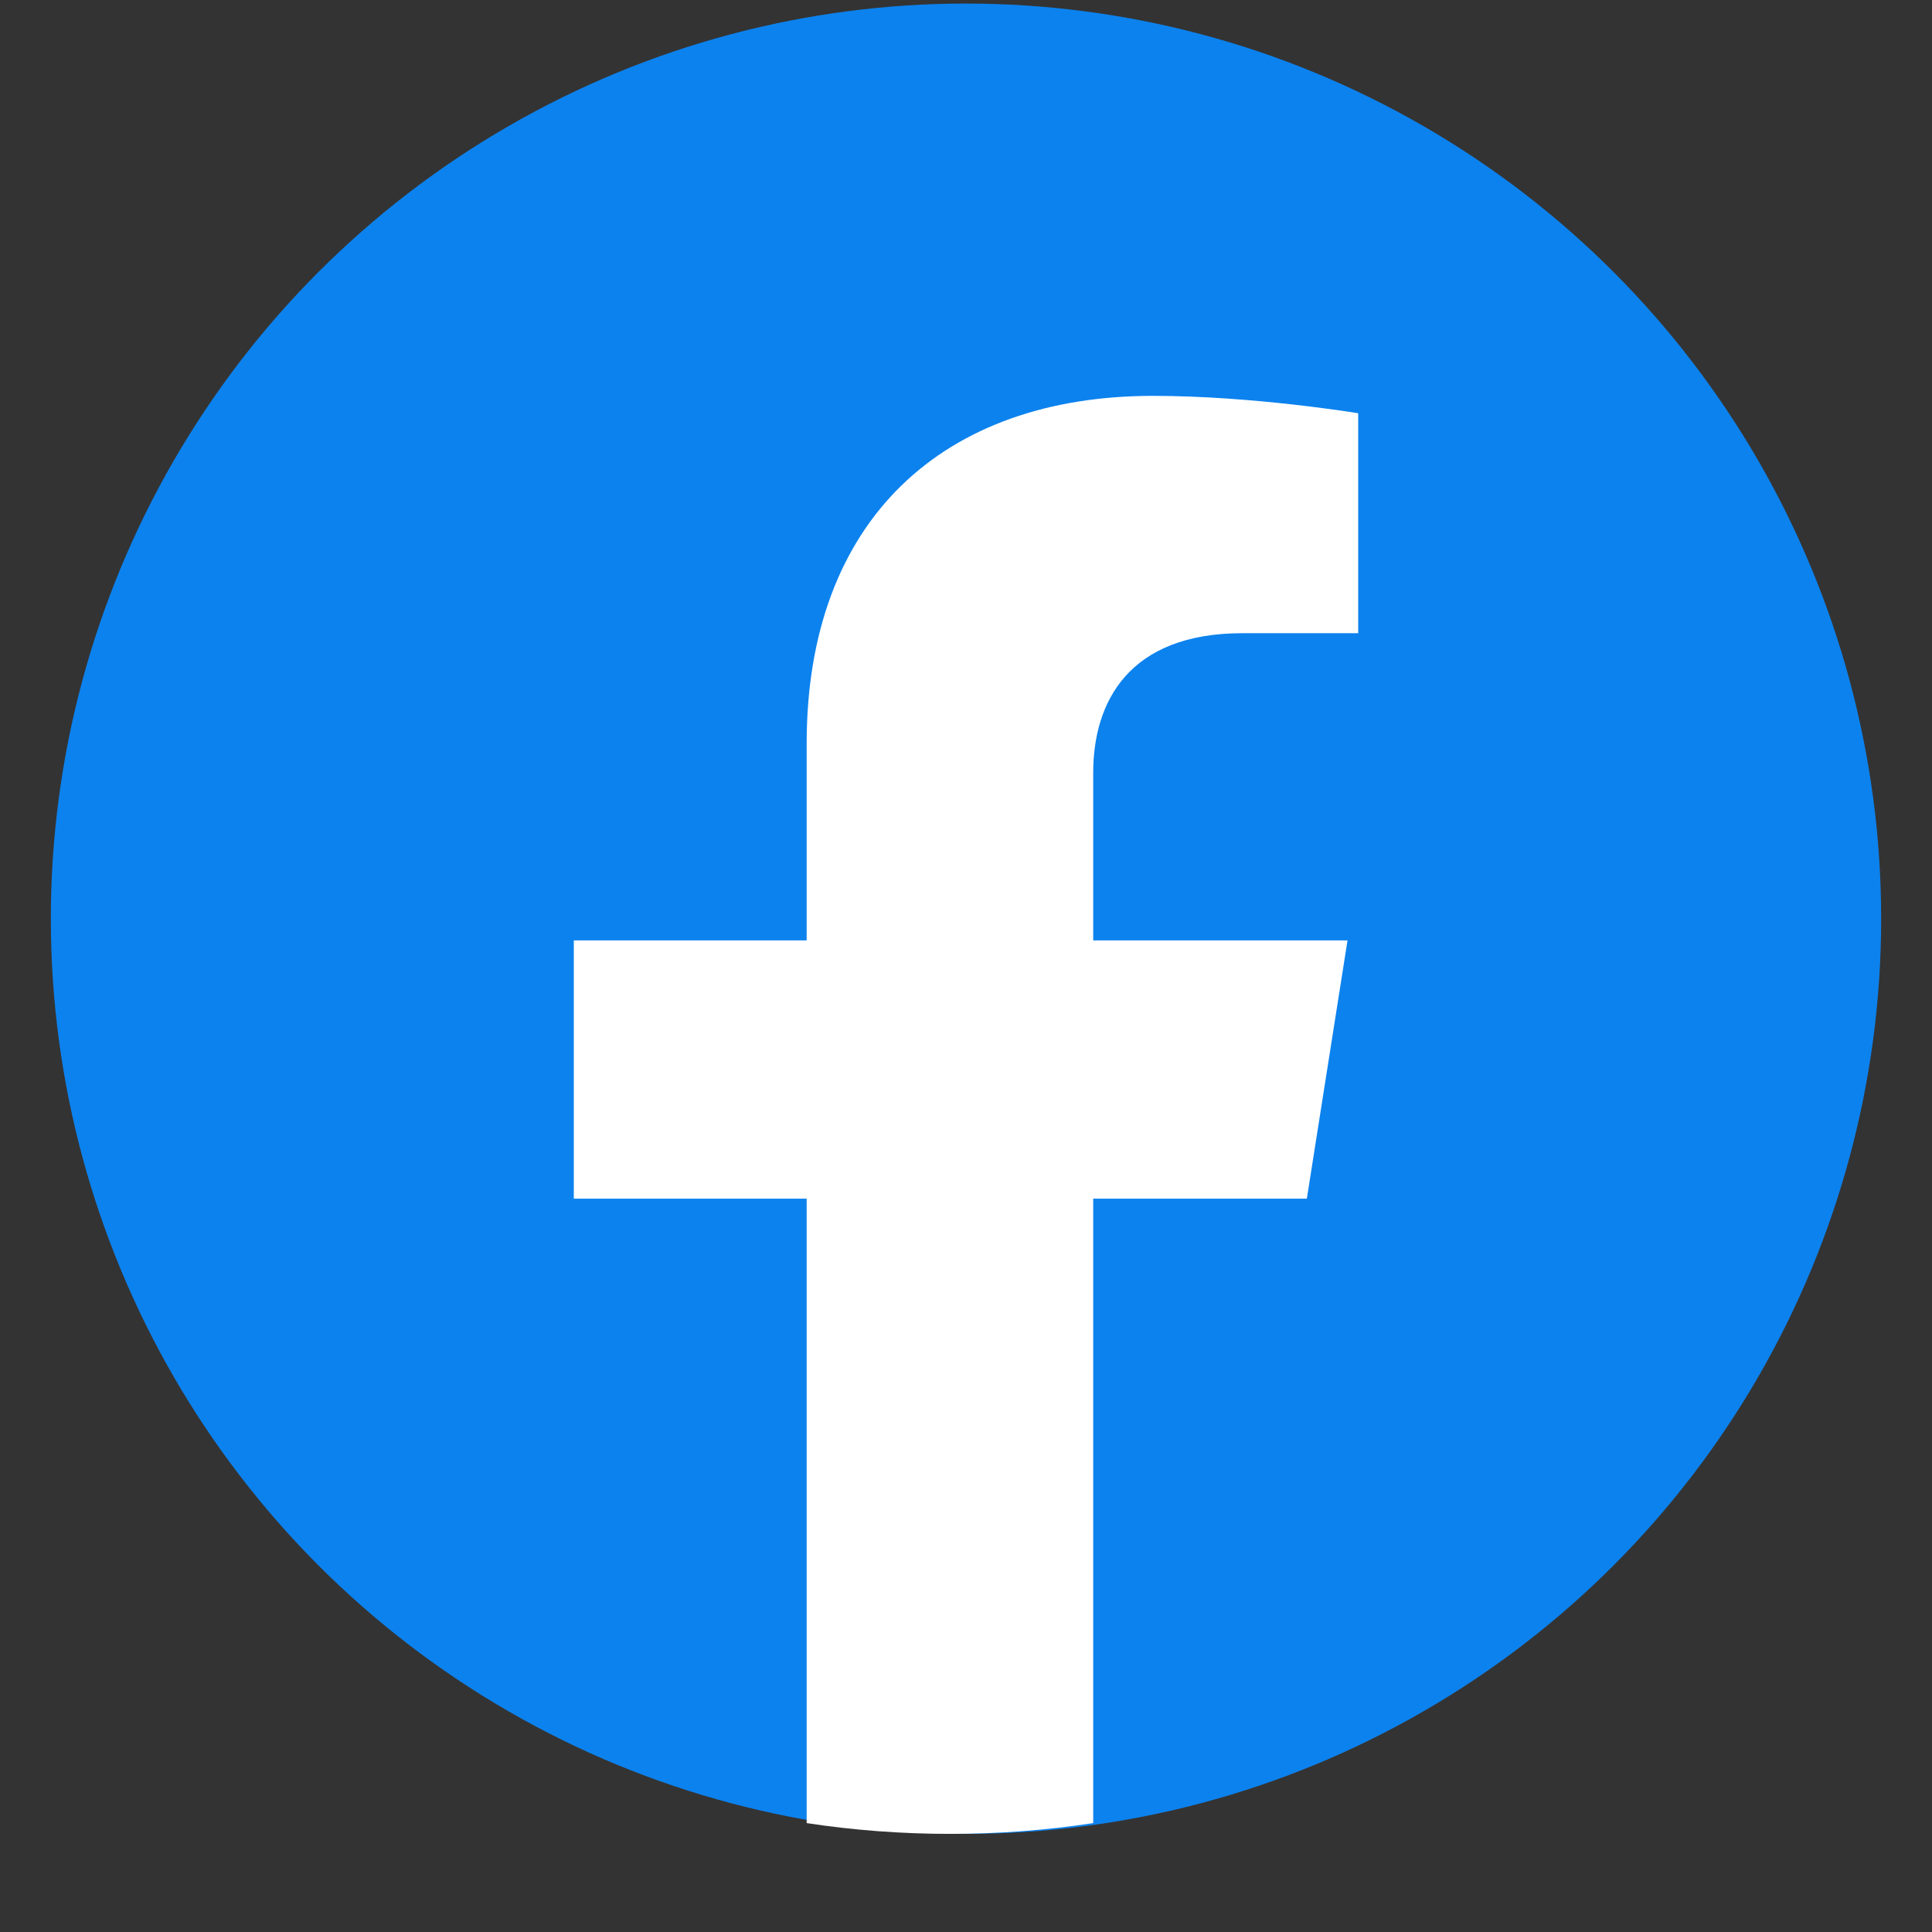 <svg width="19" height="19" viewBox="0 0 19 19" fill="none" xmlns="http://www.w3.org/2000/svg">
<rect x="0" y="0" width="19" height="19" fill="#333333" stroke="none"/>
<circle cx="9.5" cy="9.035" r="9" fill="#0C82EE"/>
<path d="M12.852 11.788L13.252 9.248H10.751V7.6C10.751 6.905 11.099 6.227 12.22 6.227H13.357V4.064C13.357 4.064 12.325 3.893 11.339 3.893C9.278 3.893 7.933 5.11 7.933 7.312V9.248H5.643V11.788H7.933V17.929C8.392 17.999 8.863 18.035 9.342 18.035C9.821 18.035 10.291 17.999 10.751 17.929V11.788H12.852Z" fill="white"/>
</svg>
